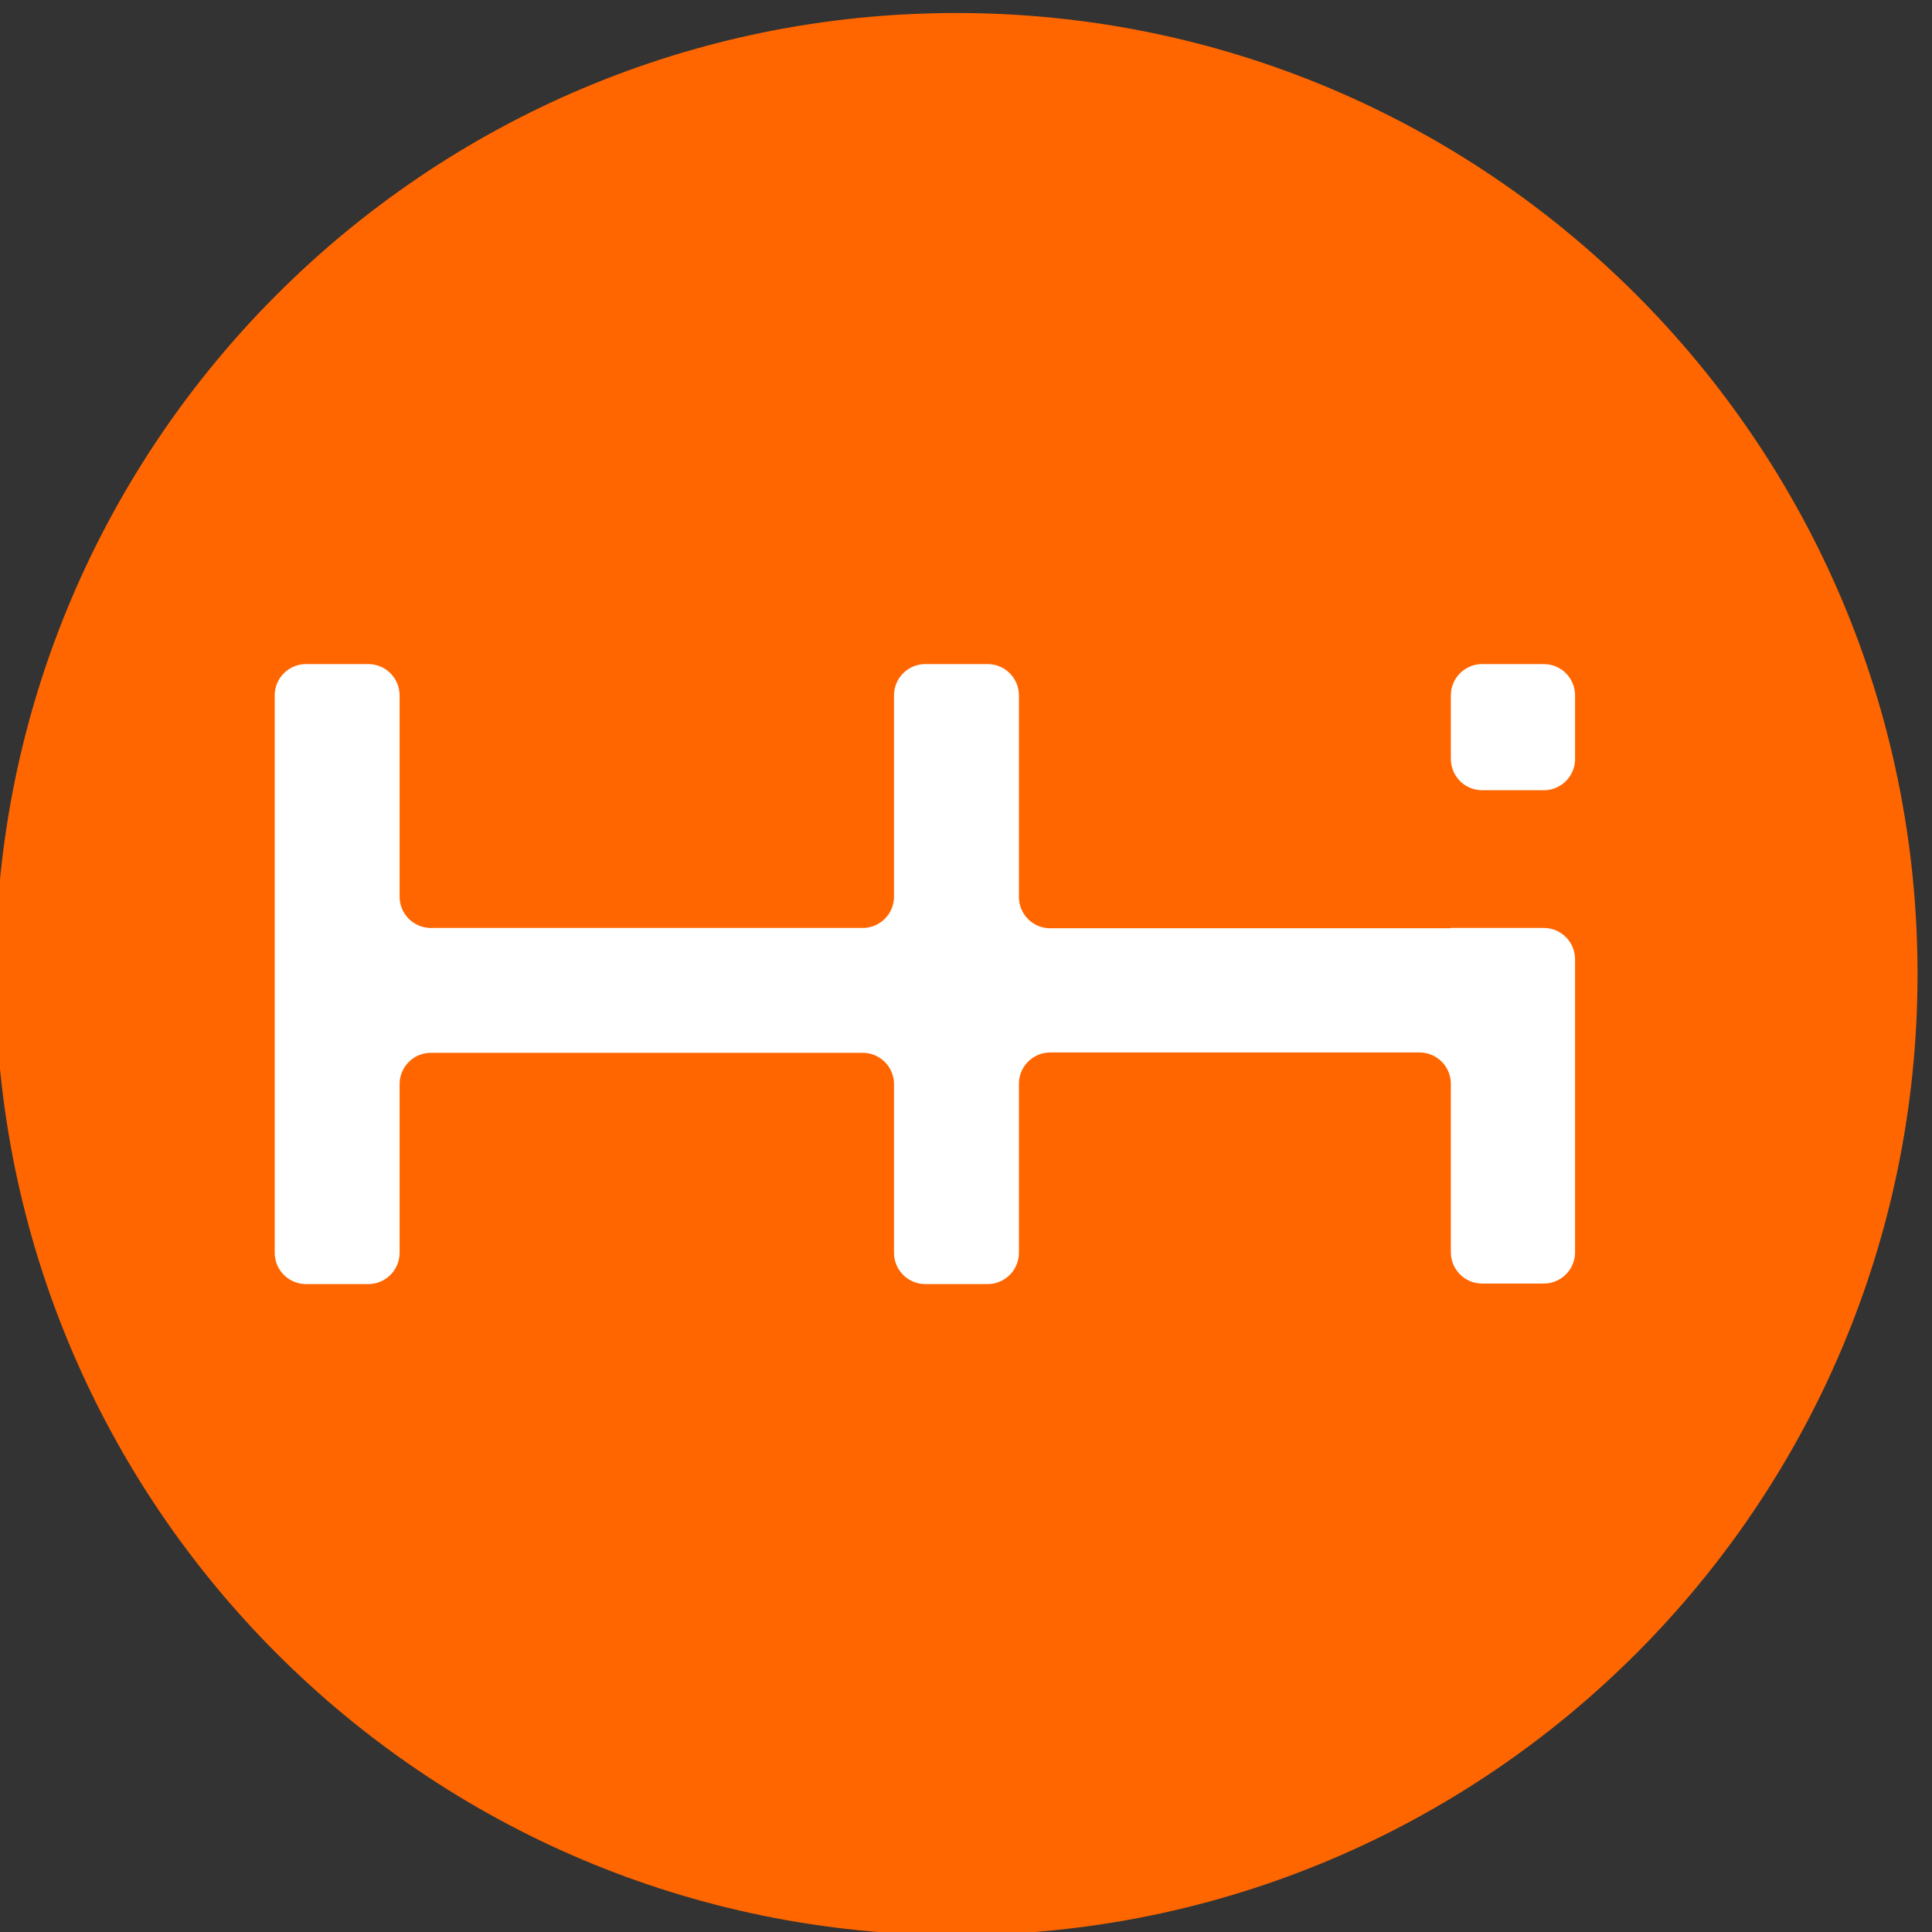 <?xml version="1.0" encoding="UTF-8" standalone="no"?>
<!-- Generator: Adobe Illustrator 21.1.0, SVG Export Plug-In . SVG Version: 6.00 Build 0)  -->

<svg
   xmlns:dc="http://purl.org/dc/elements/1.1/"
   xmlns:cc="http://creativecommons.org/ns#"
   xmlns:rdf="http://www.w3.org/1999/02/22-rdf-syntax-ns#"
   xmlns:svg="http://www.w3.org/2000/svg"
   xmlns="http://www.w3.org/2000/svg"
   xmlns:sodipodi="http://sodipodi.sourceforge.net/DTD/sodipodi-0.dtd"
   xmlns:inkscape="http://www.inkscape.org/namespaces/inkscape"
   version="1.1"
   id="Layer_1"
   x="0px"
   y="0px"
   viewBox="0 0 39.982 39.982"
   xml:space="preserve"
   inkscape:version="0.91 r13725"
   sodipodi:docname="logo.svg"
   width="39.982"
   height="39.982"><rect x="0" y="0" width="39.982" height="39.982" fill="#333333" stroke="none"/><defs
     id="defs36"><clipPath
       id="clipPath4182"
       clipPathUnits="userSpaceOnUse"><path
         inkscape:connector-curvature="0"
         id="path4184"
         d="m 0,1296 4320,0 L 4320,0 0,0 0,1296 Z" /></clipPath><clipPath
       id="clipPath4271"
       clipPathUnits="userSpaceOnUse"><path
         inkscape:connector-curvature="0"
         id="path4273"
         d="m 0,1296 4320,0 L 4320,0 0,0 0,1296 Z" /></clipPath></defs><sodipodi:namedview
     pagecolor="#ffffff"
     bordercolor="#666666"
     borderopacity="1"
     objecttolerance="10000"
     gridtolerance="10000"
     guidetolerance="10000"
     inkscape:pageopacity="0"
     inkscape:pageshadow="2"
     inkscape:window-width="1366"
     inkscape:window-height="715"
     id="namedview34"
     showgrid="true"
     showguides="true"
     inkscape:zoom="3.5530726"
     inkscape:cx="105.99383"
     inkscape:cy="8.0114512"
     inkscape:window-x="0"
     inkscape:window-y="0"
     inkscape:window-maximized="1"
     inkscape:current-layer="g4269"
     fit-margin-top="0"
     fit-margin-left="0"
     fit-margin-right="0"
     fit-margin-bottom="0"><inkscape:grid
       type="xygrid"
       id="grid4350"
       originx="-0.471"
       originy="0.002" /></sodipodi:namedview><style
     type="text/css"
     id="style3">
	.st0{fill:#FF6600;}
	.st1{fill:#FFFFFF;}
</style><g
     transform="matrix(0.05,0,0,-0.05,-18.734,52.749)"
     inkscape:label="Banner White v2"
     id="g4265"><g
       id="g4267"><g
         clip-path="url(#clipPath4271)"
         id="g4269"><g
           transform="translate(1168.335,651.816)"
           id="g4275"><path
             inkscape:connector-curvature="0"
             id="path4277"
             style="fill:#ff6600;fill-opacity:1;fill-rule:nonzero;stroke:none"
             d="m 0,0 c 0,-219.688 -178.093,-397.782 -397.782,-397.782 -219.689,0 -397.781,178.094 -397.781,397.782 0,219.689 178.092,397.782 397.781,397.782 C -178.093,397.782 0,219.689 0,0" /></g><g
           transform="translate(975.18,740.87)"
           id="g4279"><path
             inkscape:connector-curvature="0"
             id="path4281"
             style="fill:#ffffff;fill-opacity:1;fill-rule:nonzero;stroke:none"
             d="m 0,0 0.031,-0.883 0.09,-0.879 0.153,-0.871 0.207,-0.864 0.269,-0.843 0.324,-0.821 0.379,-0.8 0.434,-0.77 0.484,-0.742 0.535,-0.703 0.582,-0.668 0.625,-0.625 0.668,-0.582 0.707,-0.535 0.739,-0.485 0.769,-0.433 0.801,-0.383 0.824,-0.324 0.844,-0.266 0.859,-0.211 0.871,-0.148 0.879,-0.09 0.887,-0.031 25.488,0 0.883,0.031 0.883,0.09 0.871,0.148 0.859,0.211 0.844,0.266 0.824,0.324 0.797,0.383 0.774,0.433 0.738,0.485 0.707,0.535 0.668,0.582 0.625,0.625 0.578,0.668 0.535,0.703 0.489,0.742 0.433,0.77 0.379,0.8 0.324,0.821 0.27,0.843 0.207,0.864 0.152,0.871 0.09,0.879 0.031,0.883 0,26.293 -0.031,0.886 -0.09,0.879 -0.152,0.871 -0.207,0.86 -0.27,0.843 -0.324,0.825 -0.379,0.8 -0.433,0.77 -0.489,0.738 -0.535,0.707 -0.578,0.668 -0.625,0.625 -0.668,0.582 -0.707,0.535 -0.738,0.485 -0.774,0.433 -0.797,0.379 -0.824,0.324 -0.844,0.27 -0.859,0.211 -0.871,0.148 -0.883,0.09 -0.883,0.031 -25.488,0 -0.887,-0.031 -0.879,-0.09 L 10.324,38.984 9.465,38.773 8.621,38.503 7.797,38.179 6.996,37.8 6.227,37.367 5.488,36.882 4.781,36.347 4.113,35.765 3.488,35.14 2.906,34.472 2.371,33.765 1.887,33.027 1.453,32.257 1.074,31.457 0.75,30.632 0.481,29.789 0.274,28.929 0.121,28.058 0.031,27.179 0,26.293 0,0 Z" /></g><g
           transform="translate(809.359,619.369)"
           id="g4283"><path
             inkscape:connector-curvature="0"
             id="path4285"
             style="fill:#ffffff;fill-opacity:1;fill-rule:nonzero;stroke:none"
             d="m 0,0 152.859,0 -0.004,0 0.887,-0.031 0.879,-0.09 0.875,-0.149 0.859,-0.21 0.84,-0.266 0.824,-0.328 0.801,-0.379 0.77,-0.434 0.742,-0.484 0.703,-0.535 0.668,-0.582 0.625,-0.625 0.582,-0.668 0.535,-0.703 0.484,-0.743 0.434,-0.769 0.383,-0.801 0.324,-0.82 0.266,-0.844 0.211,-0.863 0.148,-0.871 0.094,-0.879 0.027,-0.887 0,-69.719 0.031,-0.883 0.09,-0.882 0.153,-0.871 0.207,-0.86 0.269,-0.844 0.324,-0.824 0.379,-0.797 0.434,-0.774 0.484,-0.737 0.535,-0.707 0.582,-0.668 0.625,-0.625 0.668,-0.582 0.707,-0.532 0.739,-0.488 0.773,-0.434 0.797,-0.378 0.824,-0.325 0.844,-0.269 0.859,-0.207 0.871,-0.153 0.883,-0.089 0.883,-0.032 25.488,0 0.883,0.032 0.883,0.089 0.871,0.153 0.859,0.207 0.844,0.269 0.824,0.325 0.797,0.378 0.774,0.434 0.738,0.488 0.707,0.532 0.664,0.582 0.629,0.625 0.582,0.668 0.531,0.707 0.489,0.737 0.433,0.774 0.379,0.797 0.324,0.824 0.27,0.844 0.207,0.86 0.152,0.871 0.09,0.882 0.031,0.883 0,82.68 0,38.583 -0.031,0.881 -0.09,0.879 -0.152,0.875 -0.207,0.861 -0.27,0.842 -0.324,0.826 -0.379,0.796 -0.433,0.773 -0.489,0.738 -0.531,0.707 -0.582,0.664 -0.629,0.625 -0.664,0.582 -0.707,0.536 -0.738,0.488 -0.774,0.433 -0.797,0.379 -0.824,0.325 -0.844,0.27 -0.859,0.207 -0.871,0.151 -0.883,0.09 -0.883,0.032 -38.449,0 0,-0.132 -165.816,0 0.004,0 -0.887,0.03 -0.879,0.09 -0.871,0.148 -0.863,0.212 -0.84,0.265 -0.824,0.324 -0.801,0.383 -0.77,0.433 -0.742,0.485 -0.703,0.535 -0.668,0.582 -0.625,0.625 -0.582,0.668 -0.535,0.704 -0.485,0.741 -0.433,0.77 -0.379,0.802 -0.328,0.819 -0.266,0.845 -0.211,0.862 -0.148,0.871 -0.094,0.879 -0.027,0.884 0,83.425 -0.032,0.882 -0.089,0.884 -0.153,0.87 -0.207,0.861 -0.269,0.842 -0.324,0.826 -0.379,0.795 -0.434,0.774 -0.484,0.739 -0.536,0.707 -0.582,0.663 -0.625,0.63 -0.668,0.577 -0.707,0.535 -0.738,0.49 -0.773,0.432 -0.797,0.379 -0.824,0.324 -0.844,0.27 -0.859,0.207 -0.872,0.152 -0.882,0.091 -0.883,0.03 -25.778,0 -0.882,-0.03 -0.879,-0.091 -0.875,-0.152 -0.86,-0.207 -0.843,-0.27 -0.825,-0.324 -0.796,-0.379 -0.774,-0.432 -0.738,-0.49 -0.707,-0.535 -0.664,-0.577 -0.625,-0.63 -0.582,-0.663 -0.535,-0.707 -0.489,-0.739 -0.433,-0.774 -0.379,-0.795 -0.324,-0.826 -0.266,-0.842 -0.211,-0.861 -0.152,-0.87 -0.09,-0.884 -0.031,-0.882 0.003,0 0,-83.293 -0.003,0 -0.028,-0.882 -0.09,-0.88 -0.152,-0.875 -0.207,-0.86 -0.27,-0.842 -0.324,-0.826 -0.383,-0.795 -0.429,-0.774 -0.489,-0.739 -0.535,-0.703 -0.582,-0.668 -0.625,-0.625 -0.668,-0.582 -0.703,-0.534 -0.738,-0.49 -0.774,-0.428 -0.796,-0.384 -0.825,-0.323 -0.843,-0.267 -0.86,-0.21 -0.875,-0.152 -0.879,-0.091 -0.883,-0.027 -178.718,0 0.004,0 -0.887,0.027 -0.879,0.091 -0.871,0.152 -0.863,0.21 -0.84,0.267 -0.824,0.323 -0.801,0.384 -0.769,0.428 -0.743,0.49 -0.703,0.534 -0.668,0.582 -0.625,0.625 -0.582,0.668 -0.535,0.703 -0.485,0.739 -0.433,0.774 -0.379,0.795 -0.328,0.826 -0.266,0.842 -0.211,0.86 -0.148,0.875 -0.09,0.88 -0.031,0.882 0,83.293 -0.032,0.882 -0.089,0.884 -0.152,0.87 -0.208,0.861 -0.269,0.842 -0.325,0.826 -0.378,0.795 -0.434,0.774 -0.484,0.739 -0.536,0.707 -0.582,0.663 -0.628,0.63 -0.665,0.577 -0.707,0.535 -0.738,0.49 -0.773,0.432 -0.797,0.379 -0.824,0.324 -0.844,0.27 -0.86,0.207 -0.871,0.152 -0.882,0.091 -0.883,0.03 -25.762,0 -0.004,0 -0.883,-0.03 -0.879,-0.091 -0.875,-0.152 -0.859,-0.207 -0.844,-0.27 -0.82,-0.324 -0.801,-0.379 -0.769,-0.432 -0.743,-0.49 -0.703,-0.535 -0.668,-0.577 -0.625,-0.63 -0.582,-0.663 -0.535,-0.707 -0.484,-0.739 -0.434,-0.774 -0.383,-0.795 -0.324,-0.826 -0.265,-0.842 -0.211,-0.861 -0.149,-0.87 -0.094,-0.884 -0.027,-0.882 0,-230.688 0.027,-0.886 0.094,-0.879 0.149,-0.871 0.211,-0.86 0.265,-0.843 0.324,-0.825 0.383,-0.8 0.434,-0.77 0.484,-0.742 0.535,-0.703 0.582,-0.668 0.625,-0.625 0.668,-0.582 0.703,-0.535 0.743,-0.485 0.769,-0.433 0.801,-0.379 0.82,-0.328 0.844,-0.266 0.859,-0.211 0.875,-0.148 0.879,-0.09 0.883,-0.031 0.004,0 25.762,0 0.883,0.031 0.882,0.09 0.871,0.148 0.86,0.211 0.844,0.266 0.824,0.328 0.797,0.379 0.773,0.433 0.738,0.485 0.707,0.535 0.665,0.582 0.628,0.625 0.582,0.668 0.536,0.703 0.484,0.742 0.434,0.77 0.378,0.8 0.325,0.825 0.269,0.843 0.208,0.86 0.152,0.871 0.089,0.879 0.032,0.886 0,69.793 0.031,0.883 0.09,0.879 0.148,0.875 0.211,0.86 0.266,0.843 0.328,0.821 0.379,0.8 0.433,0.77 0.485,0.742 0.535,0.703 0.582,0.668 0.625,0.625 0.668,0.582 0.703,0.535 0.743,0.485 0.769,0.433 0.801,0.383 0.824,0.324 0.84,0.266 0.863,0.21 0.871,0.149 0.879,0.094 0.887,0.027 -0.004,0 178.718,0 0.883,-0.027 0.879,-0.094 0.875,-0.149 0.86,-0.21 0.843,-0.266 0.825,-0.324 0.796,-0.383 0.774,-0.433 0.738,-0.485 0.703,-0.535 0.668,-0.582 0.625,-0.625 0.582,-0.668 0.535,-0.703 0.489,-0.742 0.429,-0.77 0.383,-0.8 0.324,-0.821 0.27,-0.843 0.207,-0.86 0.152,-0.875 0.09,-0.879 0.028,-0.883 0.003,0 0,-69.793 -0.003,0 0.031,-0.886 0.09,-0.879 0.152,-0.871 0.211,-0.86 0.266,-0.843 0.324,-0.825 0.379,-0.8 0.433,-0.77 0.489,-0.742 0.535,-0.703 0.582,-0.668 0.625,-0.625 0.664,-0.582 0.707,-0.535 0.738,-0.485 0.774,-0.433 0.796,-0.379 0.825,-0.328 0.843,-0.266 0.86,-0.211 0.875,-0.148 0.879,-0.09 0.882,-0.031 25.778,0 0.883,0.031 0.882,0.09 0.872,0.148 0.859,0.211 0.844,0.266 0.824,0.328 0.797,0.379 0.773,0.433 0.738,0.485 0.707,0.535 0.668,0.582 0.625,0.625 0.582,0.668 0.536,0.703 0.484,0.742 0.434,0.77 0.379,0.8 0.324,0.825 0.269,0.843 0.207,0.86 0.153,0.871 0.089,0.879 0.032,0.886 0,69.934 0.027,0.887 0.094,0.879 0.148,0.871 0.211,0.863 0.266,0.844 0.328,0.82 0.379,0.801 0.433,0.769 0.485,0.743 0.535,0.703 0.582,0.668 0.625,0.625 0.668,0.582 0.703,0.535 0.742,0.484 0.77,0.434 0.801,0.379 0.824,0.328 0.84,0.266 0.863,0.21 0.871,0.149 0.879,0.09 L 0.004,0" /></g></g></g></g></svg>